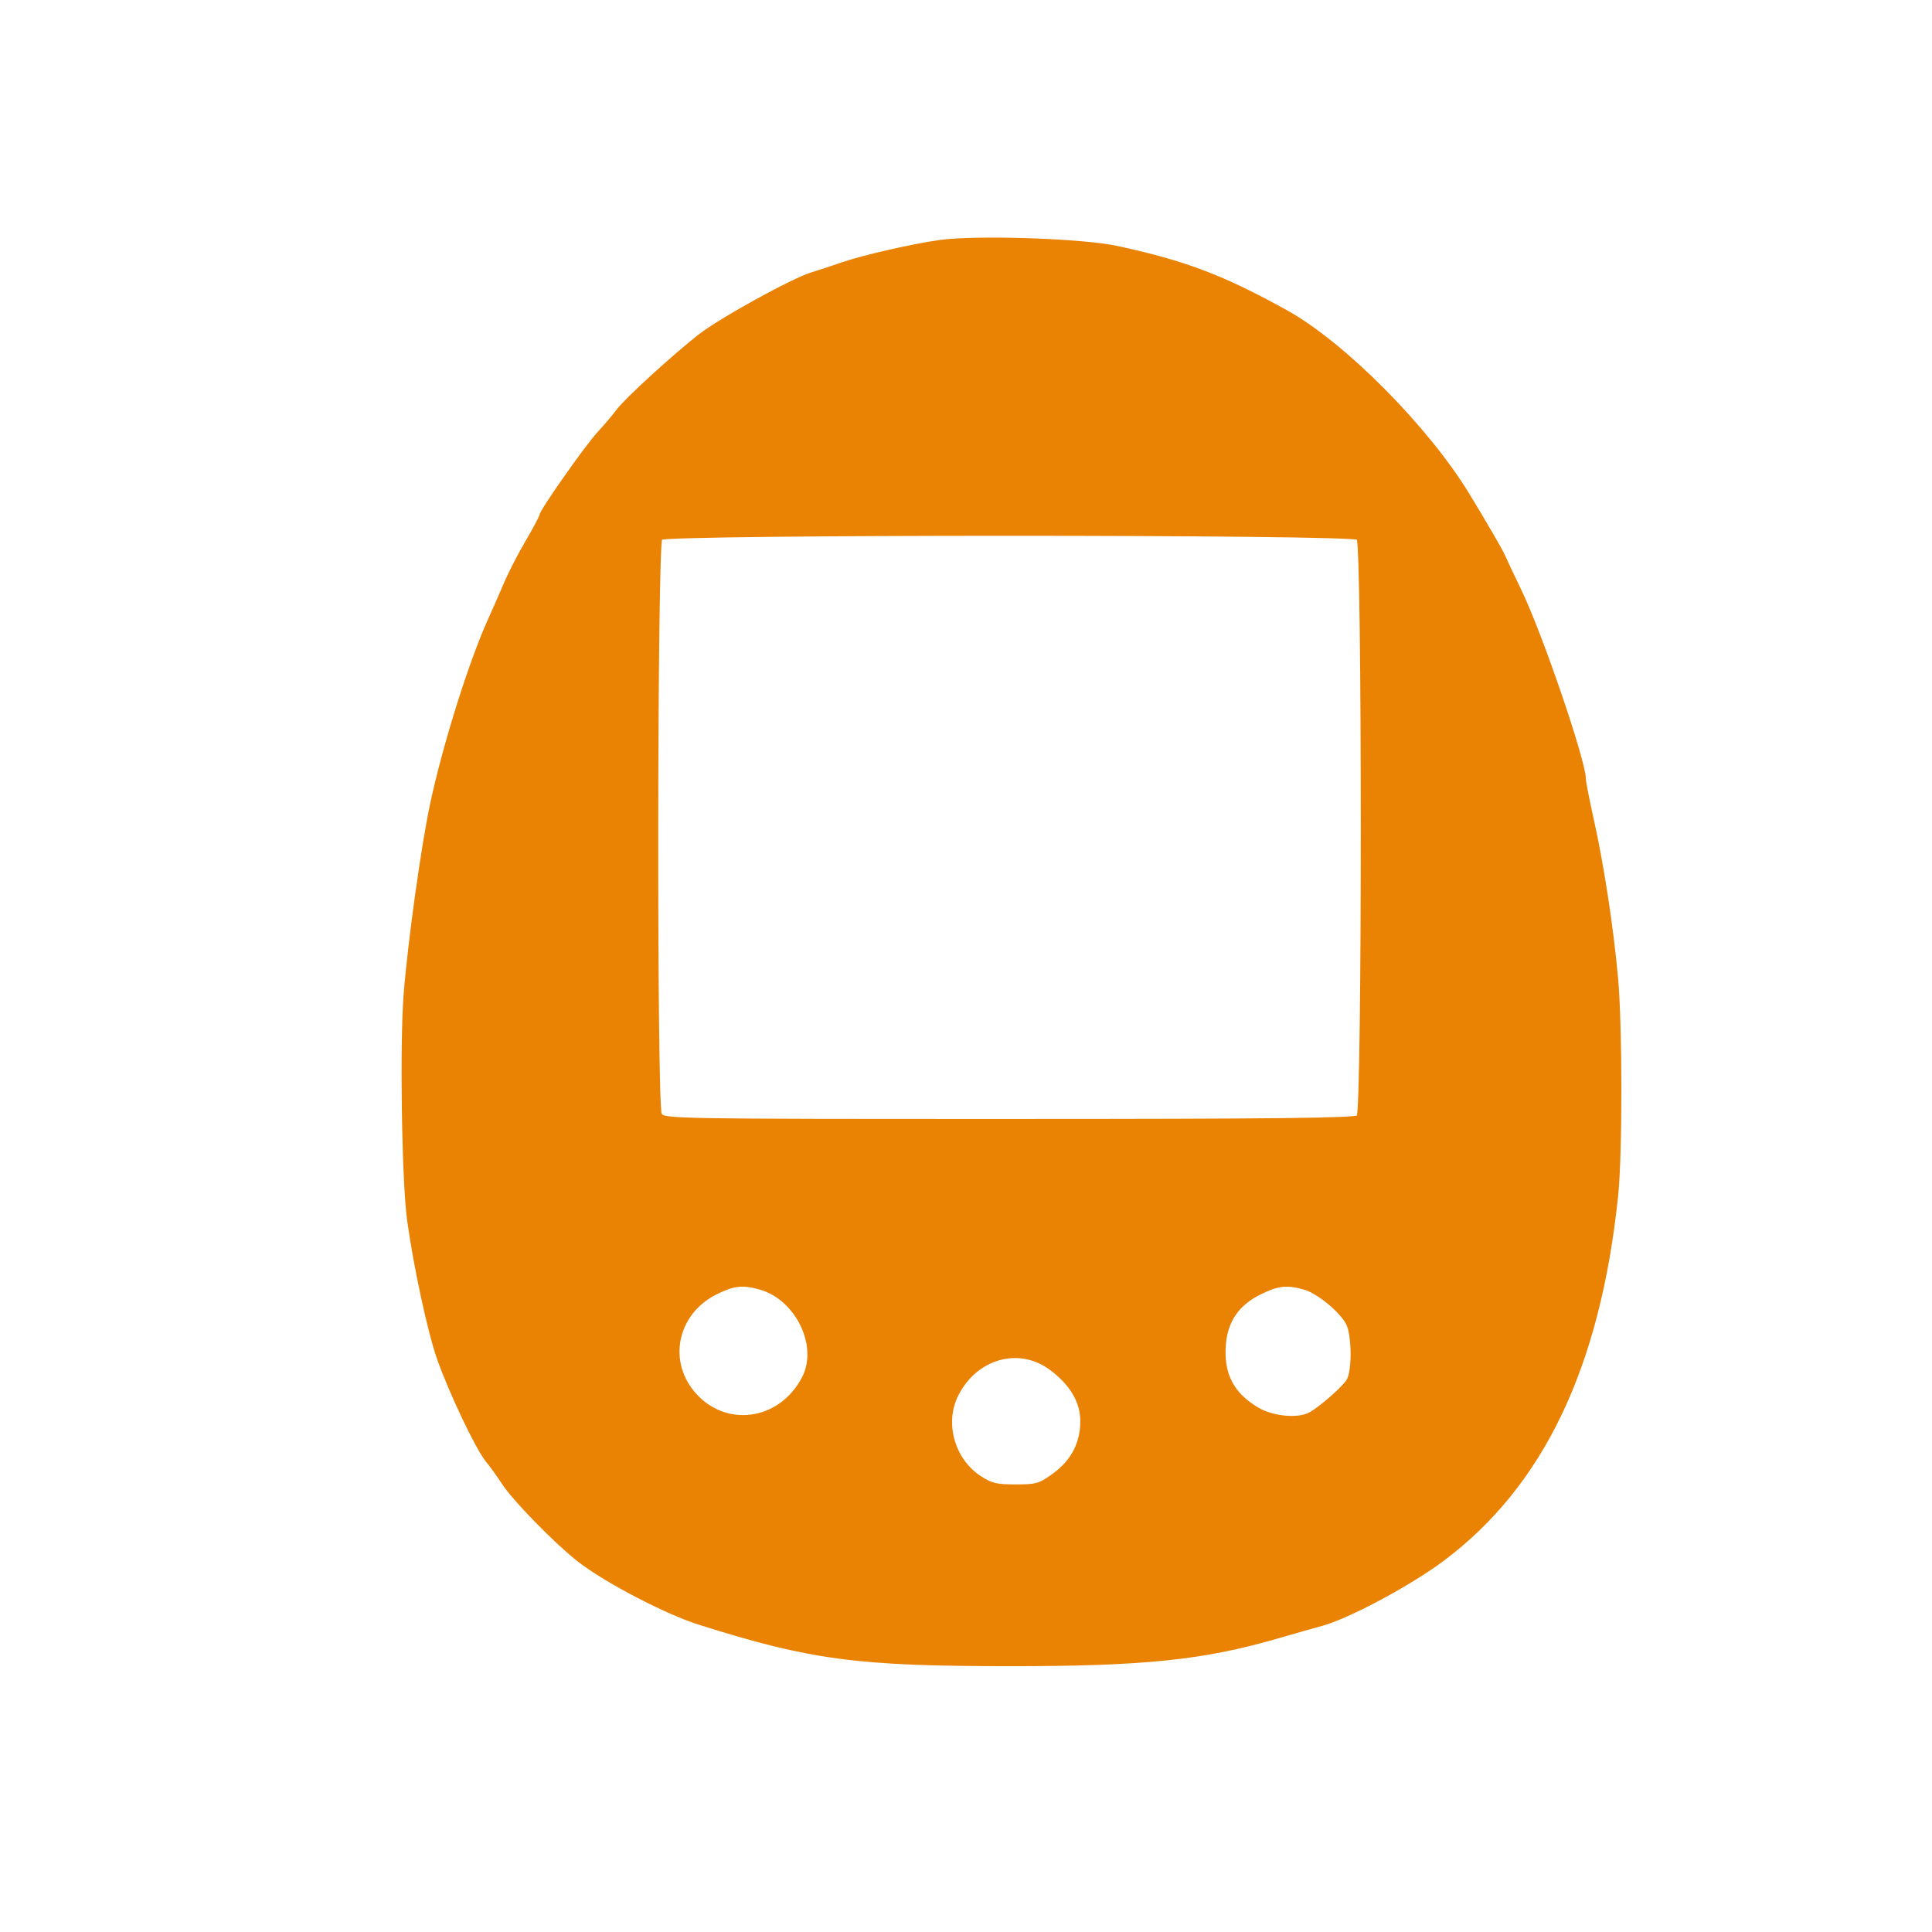 <?xml version="1.0" encoding="utf-8"?>
<!DOCTYPE svg PUBLIC "-//W3C//DTD SVG 20010904//EN" "http://www.w3.org/TR/2001/REC-SVG-20010904/DTD/svg10.dtd">
<svg version="1.0" xmlns="http://www.w3.org/2000/svg" width="600pt" height="600pt" viewBox="0 0 600 600" style="" preserveAspectRatio="xMidYMid meet">
<g fill="rgb(234, 131, 4)" stroke="rgb(234, 131, 4)">
<path d="M 292.000 75.016 C 283.616 76.159 267.894 79.751 261.500 81.985 C 258.750 82.946 254.529 84.334 252.121 85.069 C 246.035 86.926 223.691 99.248 217.230 104.310 C 209.059 110.712 194.393 124.138 191.898 127.500 C 190.673 129.150 188.005 132.300 185.969 134.500 C 182.120 138.658 168.000 158.759 168.000 160.080 C 168.000 160.495 166.065 164.134 163.700 168.167 C 161.335 172.200 158.351 177.975 157.069 181.000 C 155.787 184.025 153.518 189.200 152.026 192.500 C 146.053 205.713 138.099 231.024 134.115 249.500 C 131.358 262.281 127.201 292.054 125.876 308.500 C 124.618 324.121 125.265 366.942 126.942 379.000 C 128.974 393.606 133.291 413.610 136.189 421.849 C 139.919 432.450 148.252 449.947 151.337 453.656 C 152.638 455.220 154.856 458.300 156.266 460.500 C 159.558 465.640 172.907 479.272 180.000 484.739 C 188.426 491.232 206.964 500.876 217.255 504.119 C 252.005 515.070 266.141 516.944 314.000 516.947 C 355.188 516.949 373.630 515.043 396.500 508.420 C 401.450 506.986 407.750 505.197 410.500 504.444 C 418.843 502.160 437.927 491.930 448.144 484.264 C 478.960 461.146 496.479 424.473 502.014 371.500 C 503.385 358.377 503.368 318.690 501.985 303.500 C 500.565 287.915 497.554 268.297 494.463 254.507 C 493.109 248.460 492.000 242.763 492.000 241.845 C 492.000 236.359 478.601 197.117 472.143 183.691 C 469.448 178.086 467.075 173.050 466.871 172.500 C 466.463 171.400 460.605 161.328 455.821 153.500 C 443.068 132.636 417.258 106.661 399.500 96.822 C 379.794 85.902 368.090 81.463 346.895 76.866 C 336.237 74.554 303.490 73.451 292.000 75.016 M 421.800 167.200 C 423.539 168.939 423.539 345.061 421.800 346.800 C 420.882 347.718 395.430 348.000 313.335 348.000 C 208.309 348.000 206.049 347.960 205.035 346.066 C 203.450 343.103 203.610 168.790 205.200 167.200 C 206.941 165.459 420.059 165.459 421.800 167.200 M 326.250 424.953 C 332.665 429.670 336.000 435.273 336.000 441.335 C 336.000 448.236 333.068 453.841 327.256 458.053 C 322.901 461.209 321.903 461.500 315.427 461.500 C 309.382 461.500 307.749 461.100 304.191 458.745 C 296.040 453.351 292.839 442.095 297.009 433.482 C 302.773 421.574 316.294 417.630 326.250 424.953 M 236.000 399.985 C 247.512 403.188 254.690 417.963 249.557 427.890 C 242.314 441.896 224.881 444.171 215.160 432.378 C 206.761 422.189 210.143 407.596 222.309 401.533 C 227.812 398.791 230.582 398.478 236.000 399.985 M 405.065 400.002 C 409.303 401.179 416.459 407.052 418.526 411.051 C 420.310 414.501 420.429 425.620 418.715 428.638 C 417.443 430.875 410.069 437.357 406.812 439.101 C 403.103 441.086 395.294 440.362 390.575 437.597 C 382.670 432.964 379.446 426.695 380.213 417.448 C 380.817 410.157 384.387 404.983 391.129 401.623 C 396.824 398.785 399.546 398.468 405.065 400.002 "/></g>
</svg>
